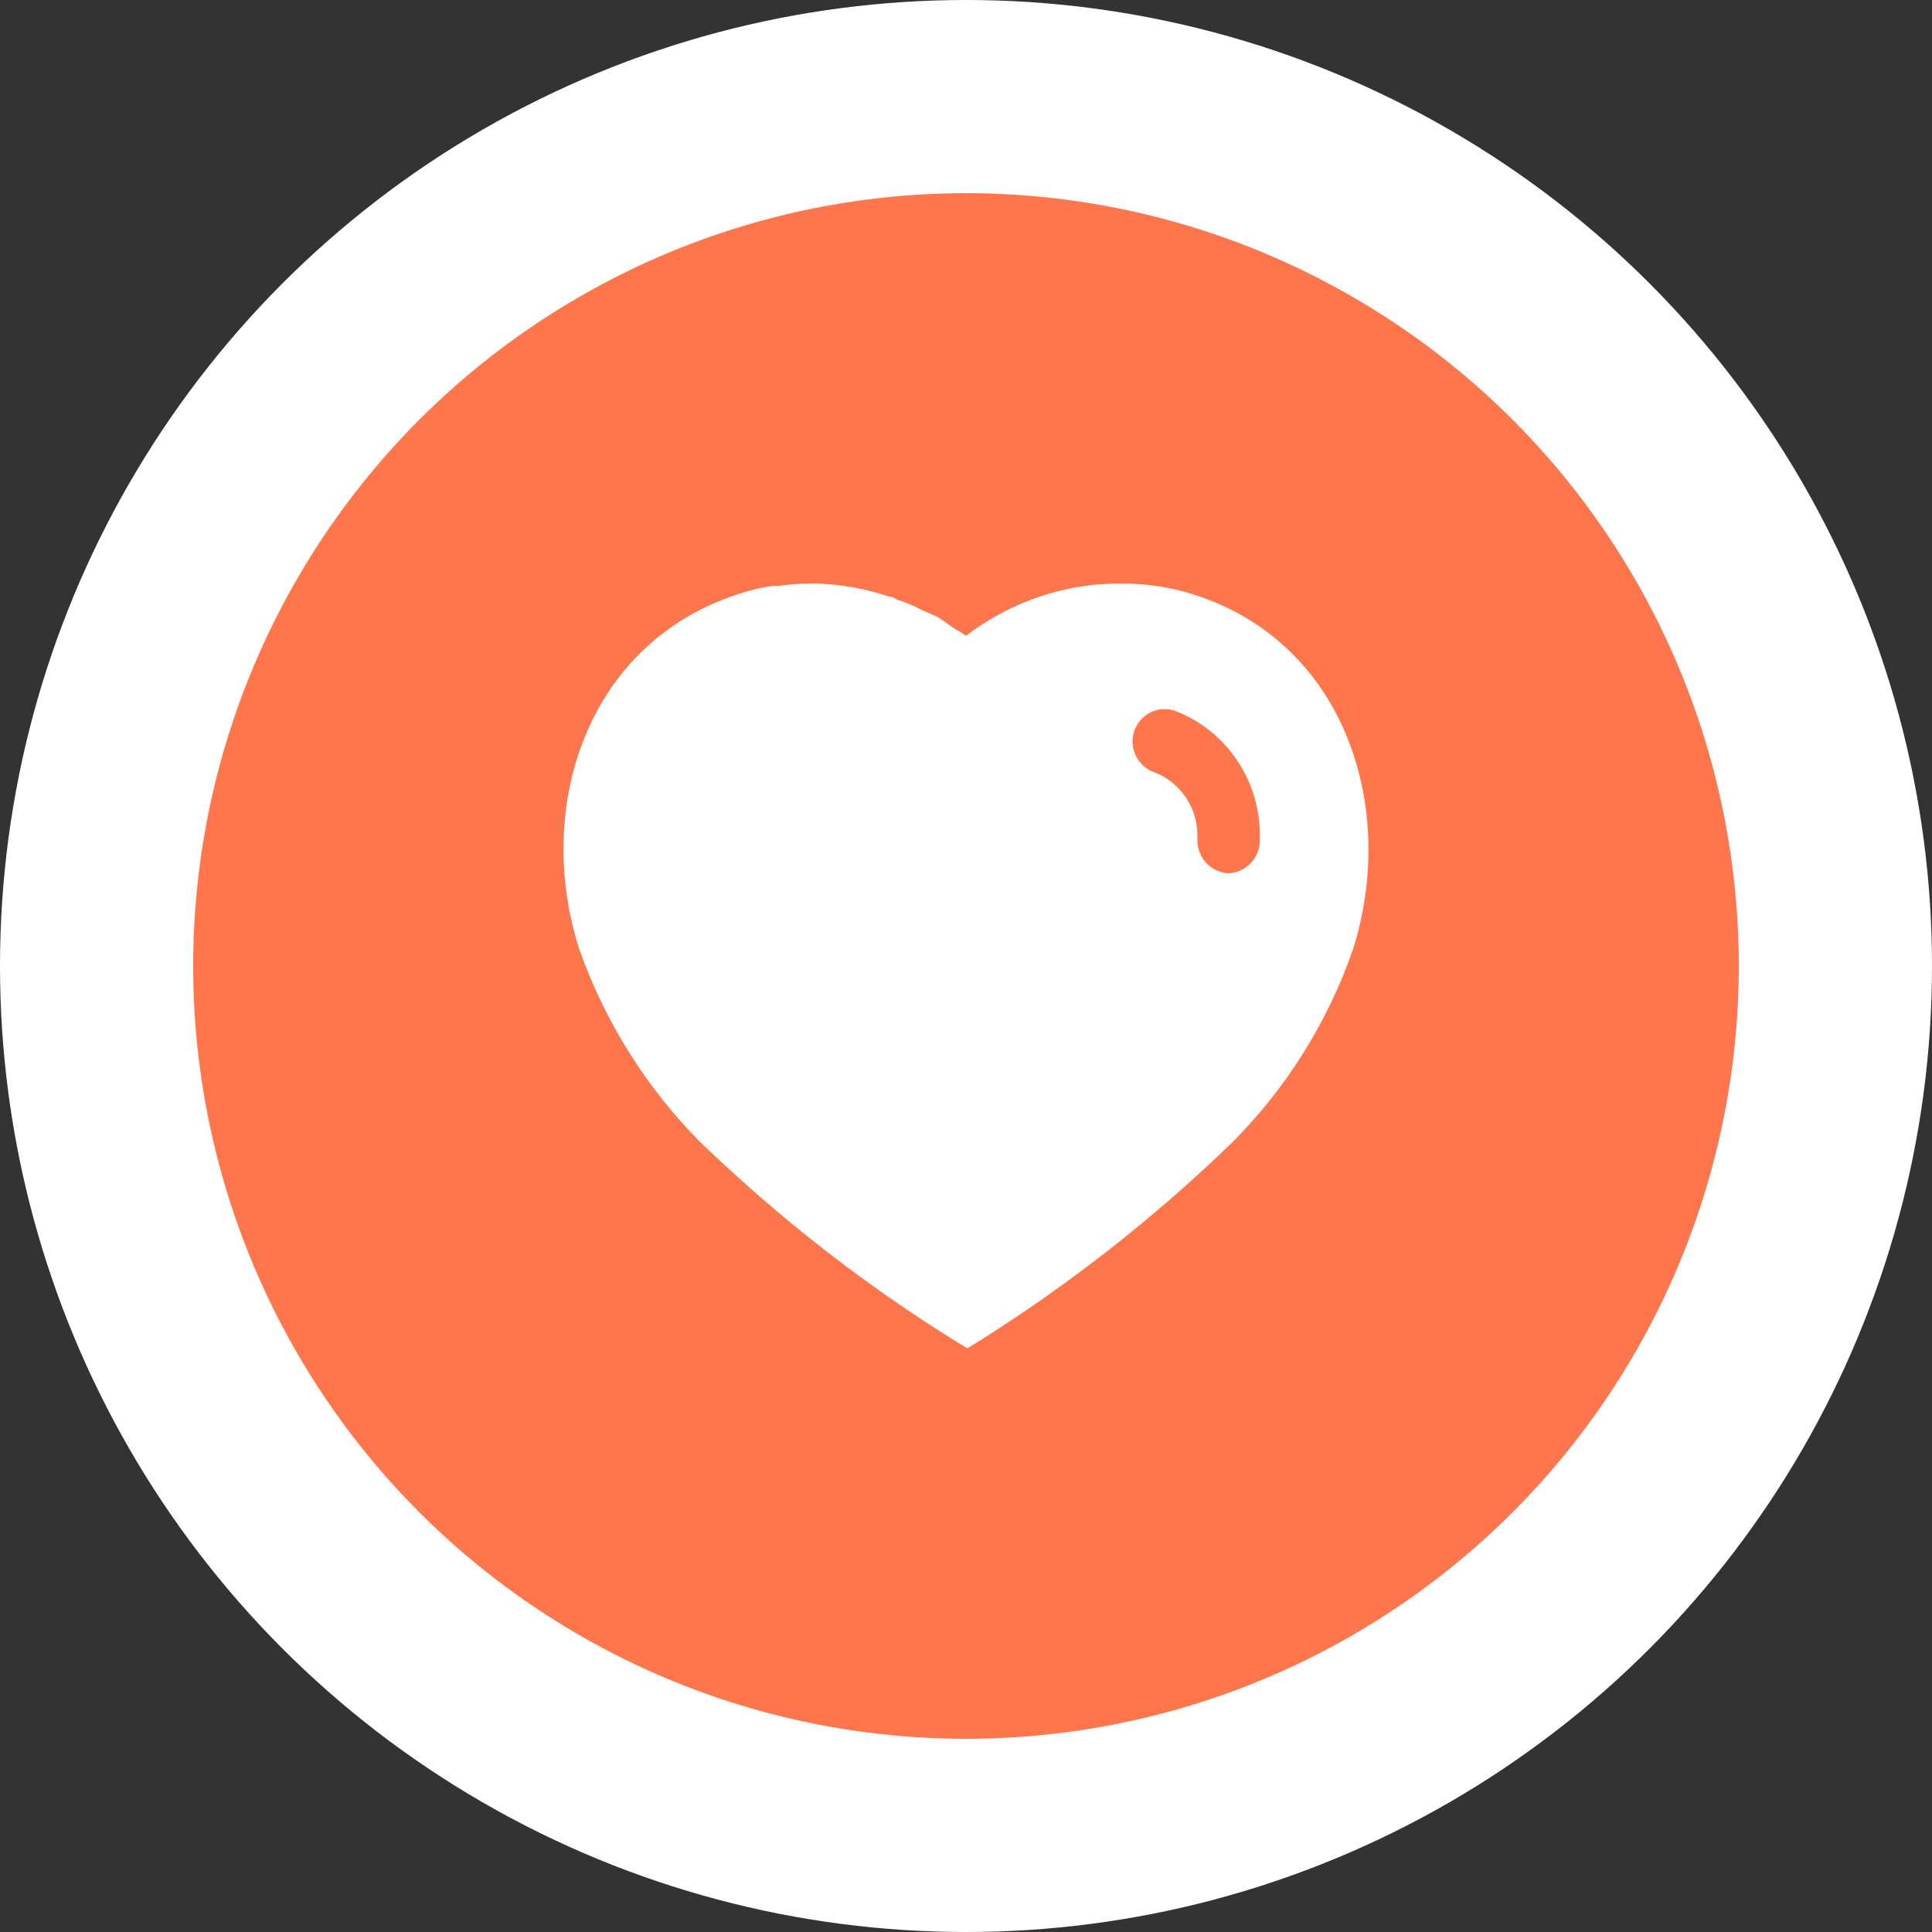 <svg width="20" height="20" viewBox="0 0 20 20" fill="none" xmlns="http://www.w3.org/2000/svg">
<rect x="0" y="0" width="20" height="20" fill="#333333" stroke="none"/>
<circle cx="10" cy="10" r="9" fill="#FF754C" stroke="white" stroke-width="2"/>
<path fill-rule="evenodd" clip-rule="evenodd" d="M11.604 6.041C11.867 6.041 12.13 6.078 12.379 6.162C13.917 6.662 14.471 8.349 14.008 9.824C13.746 10.578 13.317 11.266 12.755 11.828C11.95 12.607 11.067 13.299 10.117 13.895L10.012 13.958L9.904 13.891C8.95 13.299 8.062 12.607 7.25 11.824C6.692 11.262 6.262 10.578 5.996 9.824C5.525 8.349 6.079 6.662 7.634 6.153C7.755 6.112 7.879 6.082 8.004 6.066H8.054C8.171 6.049 8.287 6.041 8.404 6.041H8.45C8.712 6.049 8.967 6.095 9.213 6.179H9.237C9.254 6.186 9.267 6.195 9.275 6.203C9.367 6.233 9.454 6.266 9.537 6.312L9.696 6.383C9.734 6.403 9.777 6.434 9.814 6.461C9.838 6.478 9.859 6.494 9.875 6.504C9.882 6.508 9.889 6.512 9.896 6.516C9.931 6.537 9.969 6.558 10 6.582C10.463 6.229 11.025 6.037 11.604 6.041ZM12.712 9.041C12.883 9.037 13.029 8.899 13.042 8.724V8.674C13.054 8.091 12.7 7.562 12.162 7.358C11.992 7.299 11.804 7.391 11.742 7.566C11.683 7.741 11.775 7.933 11.95 7.995C12.217 8.095 12.396 8.358 12.396 8.649V8.662C12.388 8.757 12.417 8.849 12.475 8.92C12.533 8.991 12.621 9.032 12.712 9.041Z" fill="white"/>
</svg>
